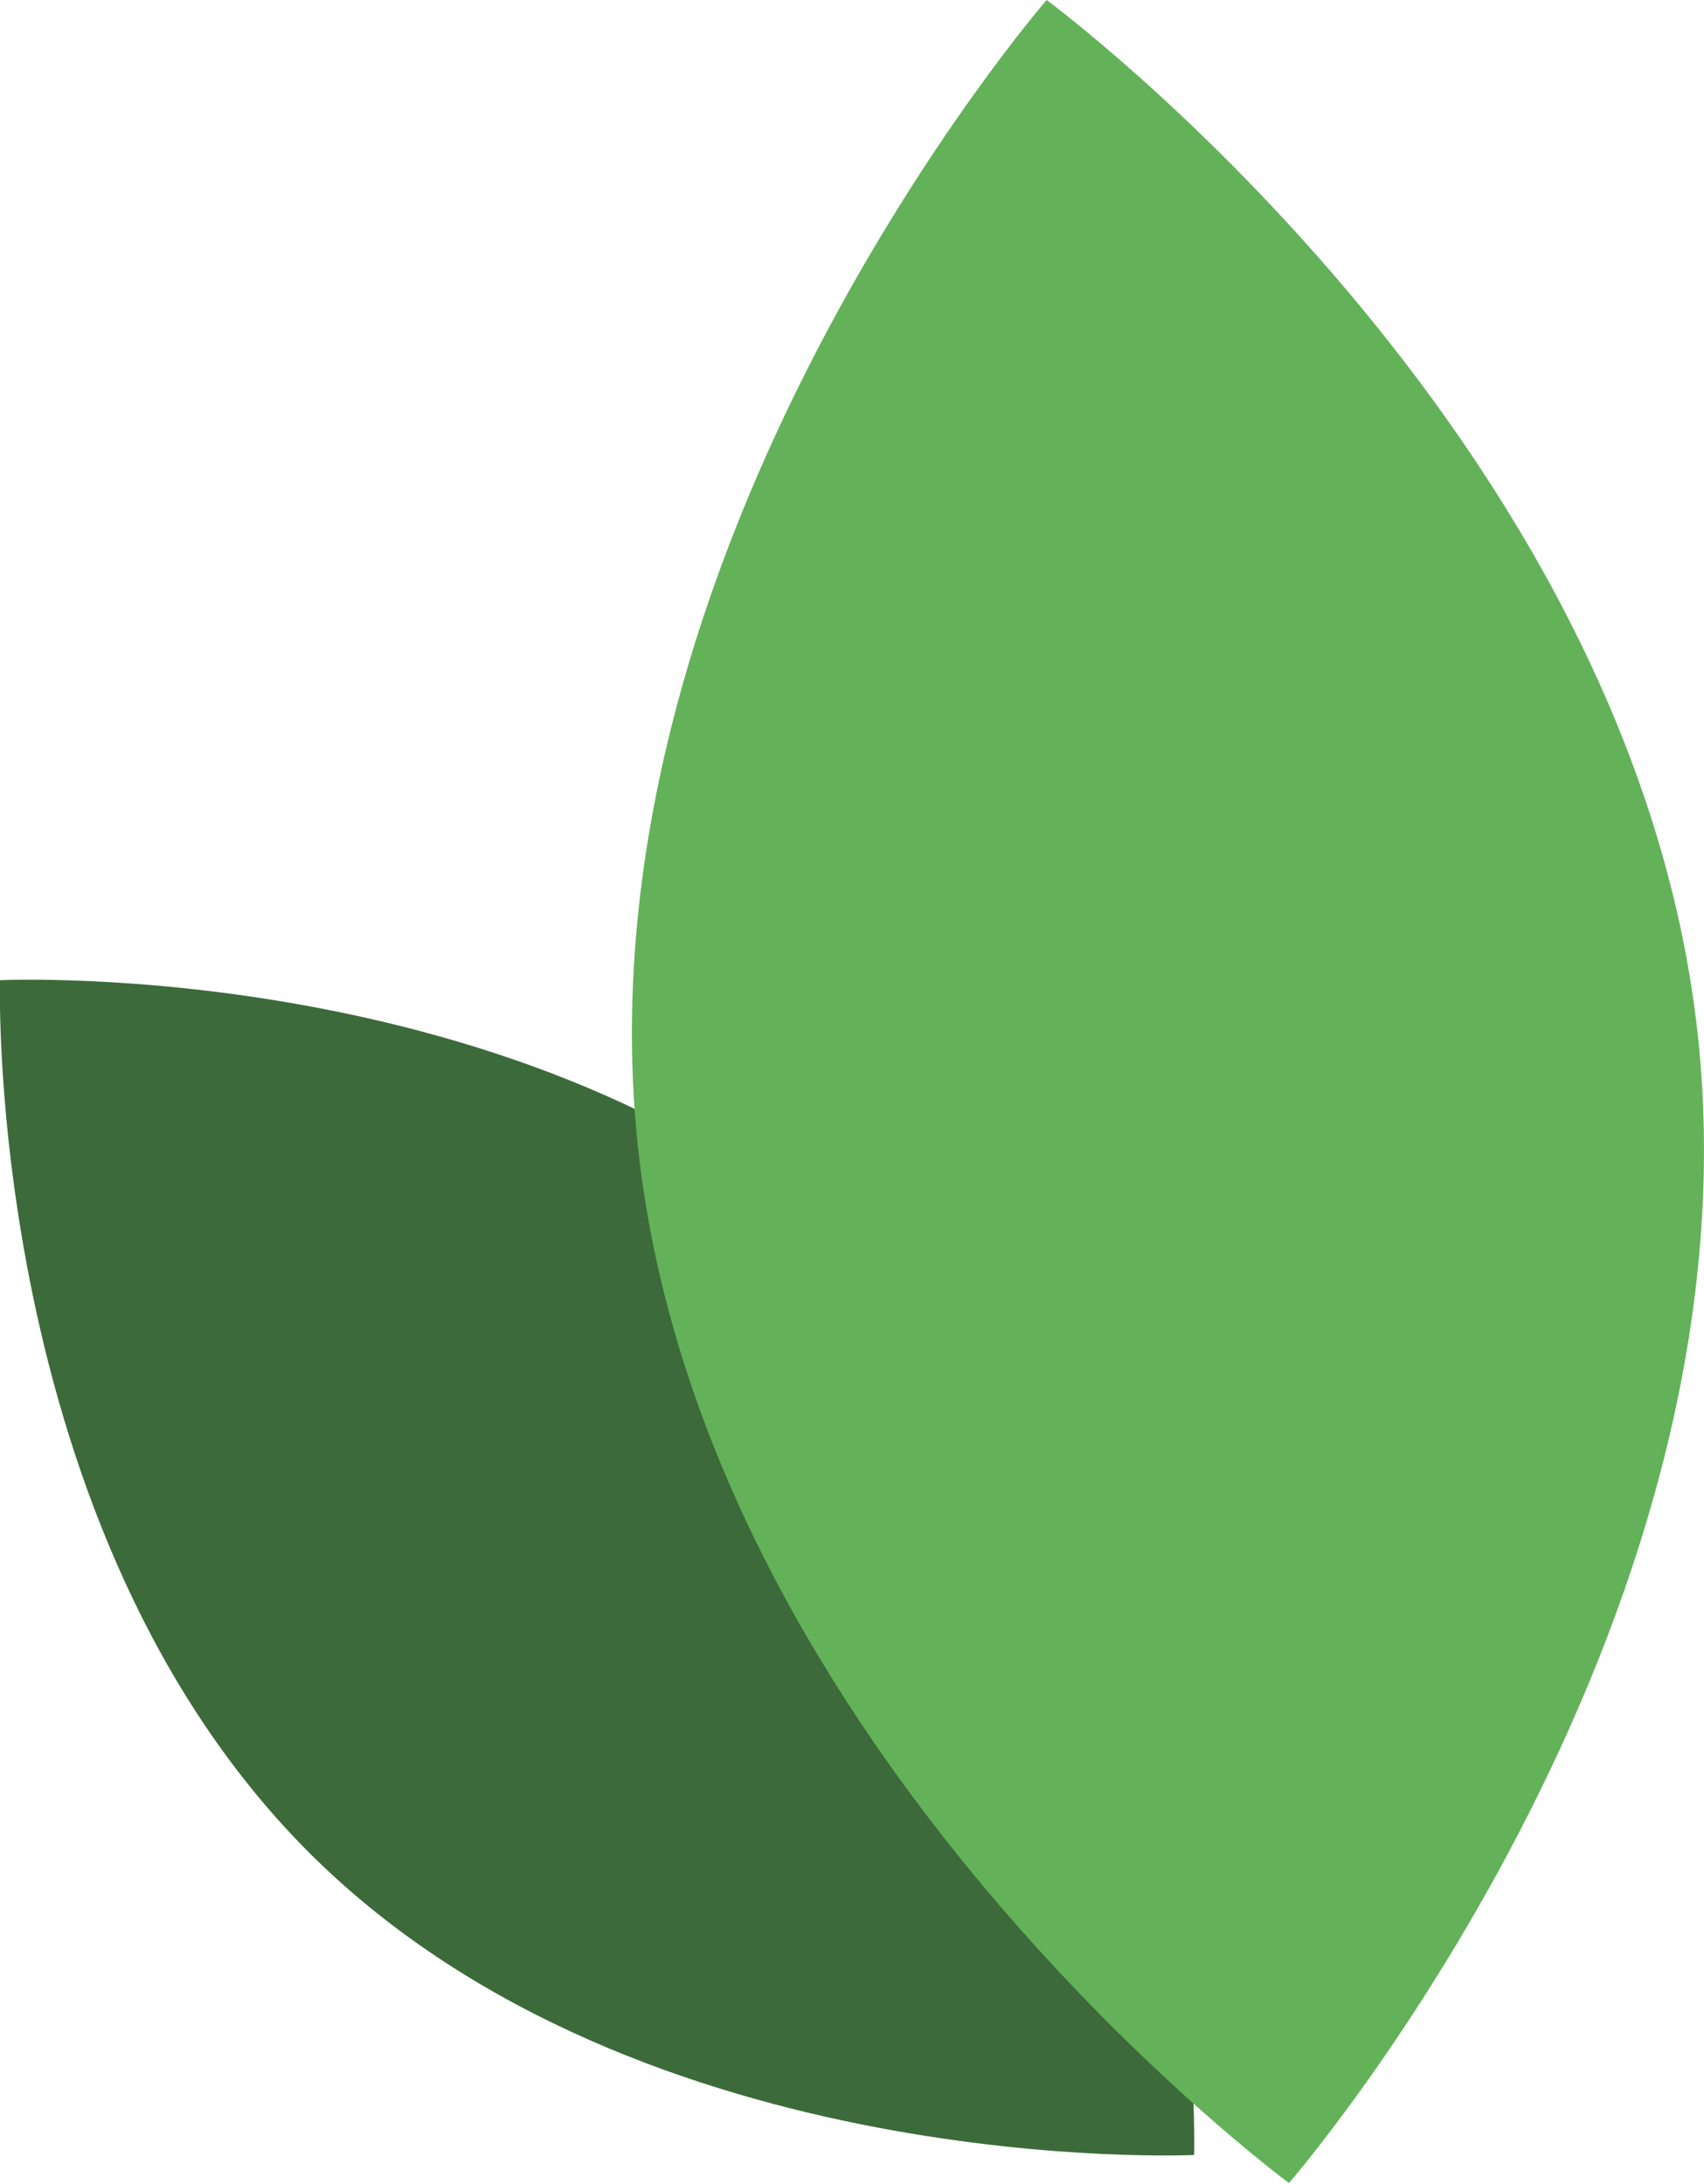 <svg xmlns="http://www.w3.org/2000/svg" viewBox="0 0 52.8 67.68"><defs><style>.cls-1{fill:#3d6a3a;}.cls-2{fill:#63b259;}</style></defs><g id="Layer_2" data-name="Layer 2"><g id="Layer_1-2" data-name="Layer 1"><path class="cls-1" d="M27.31,39.63C37.51,49.68,37,66.79,37,66.79s-17.1.81-27.3-9.25S0,30.38,0,30.38,17.1,29.57,27.31,39.63Z"/><path class="cls-2" d="M52.6,32c2.07,18.69-12.66,35.66-12.66,35.66s-18.09-13.33-20.16-32S32.43,0,32.43,0,50.52,13.33,52.6,32Z"/></g></g></svg>
